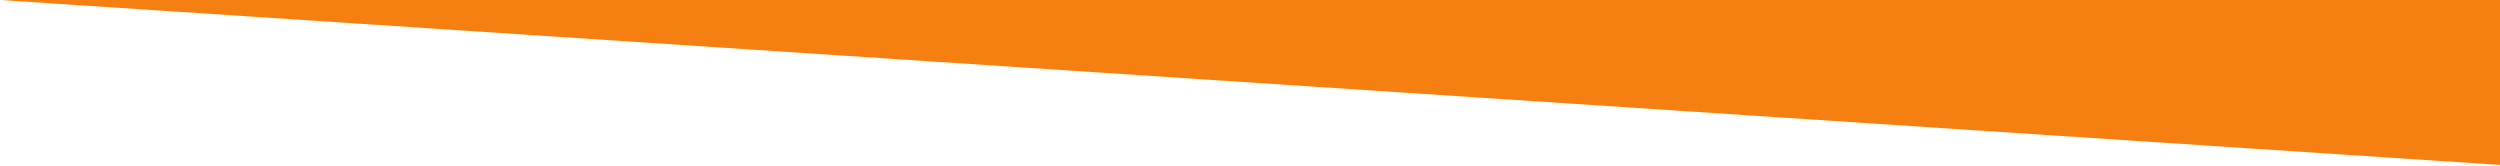 <?xml version="1.0" encoding="UTF-8" standalone="no"?>
<svg width="1024px" height="68px" viewBox="0 0 1024 68" version="1.1" xmlns="http://www.w3.org/2000/svg" xmlns:xlink="http://www.w3.org/1999/xlink">
    <!-- Generator: Sketch 40.3 (33839) - http://www.bohemiancoding.com/sketch -->
    <title>header-background</title>
    <desc>Created with Sketch.</desc>
    <defs></defs>
    <g id="Page-1" stroke="none" stroke-width="1" fill="none" fill-rule="evenodd">
        <g id="single-page" fill="#F67F12">
            <g transform="translate(-868, -10)" id="header-background">
                <polygon points="1892 0 1892 77.543 868 10"></polygon>
            </g>
        </g>
    </g>
</svg>